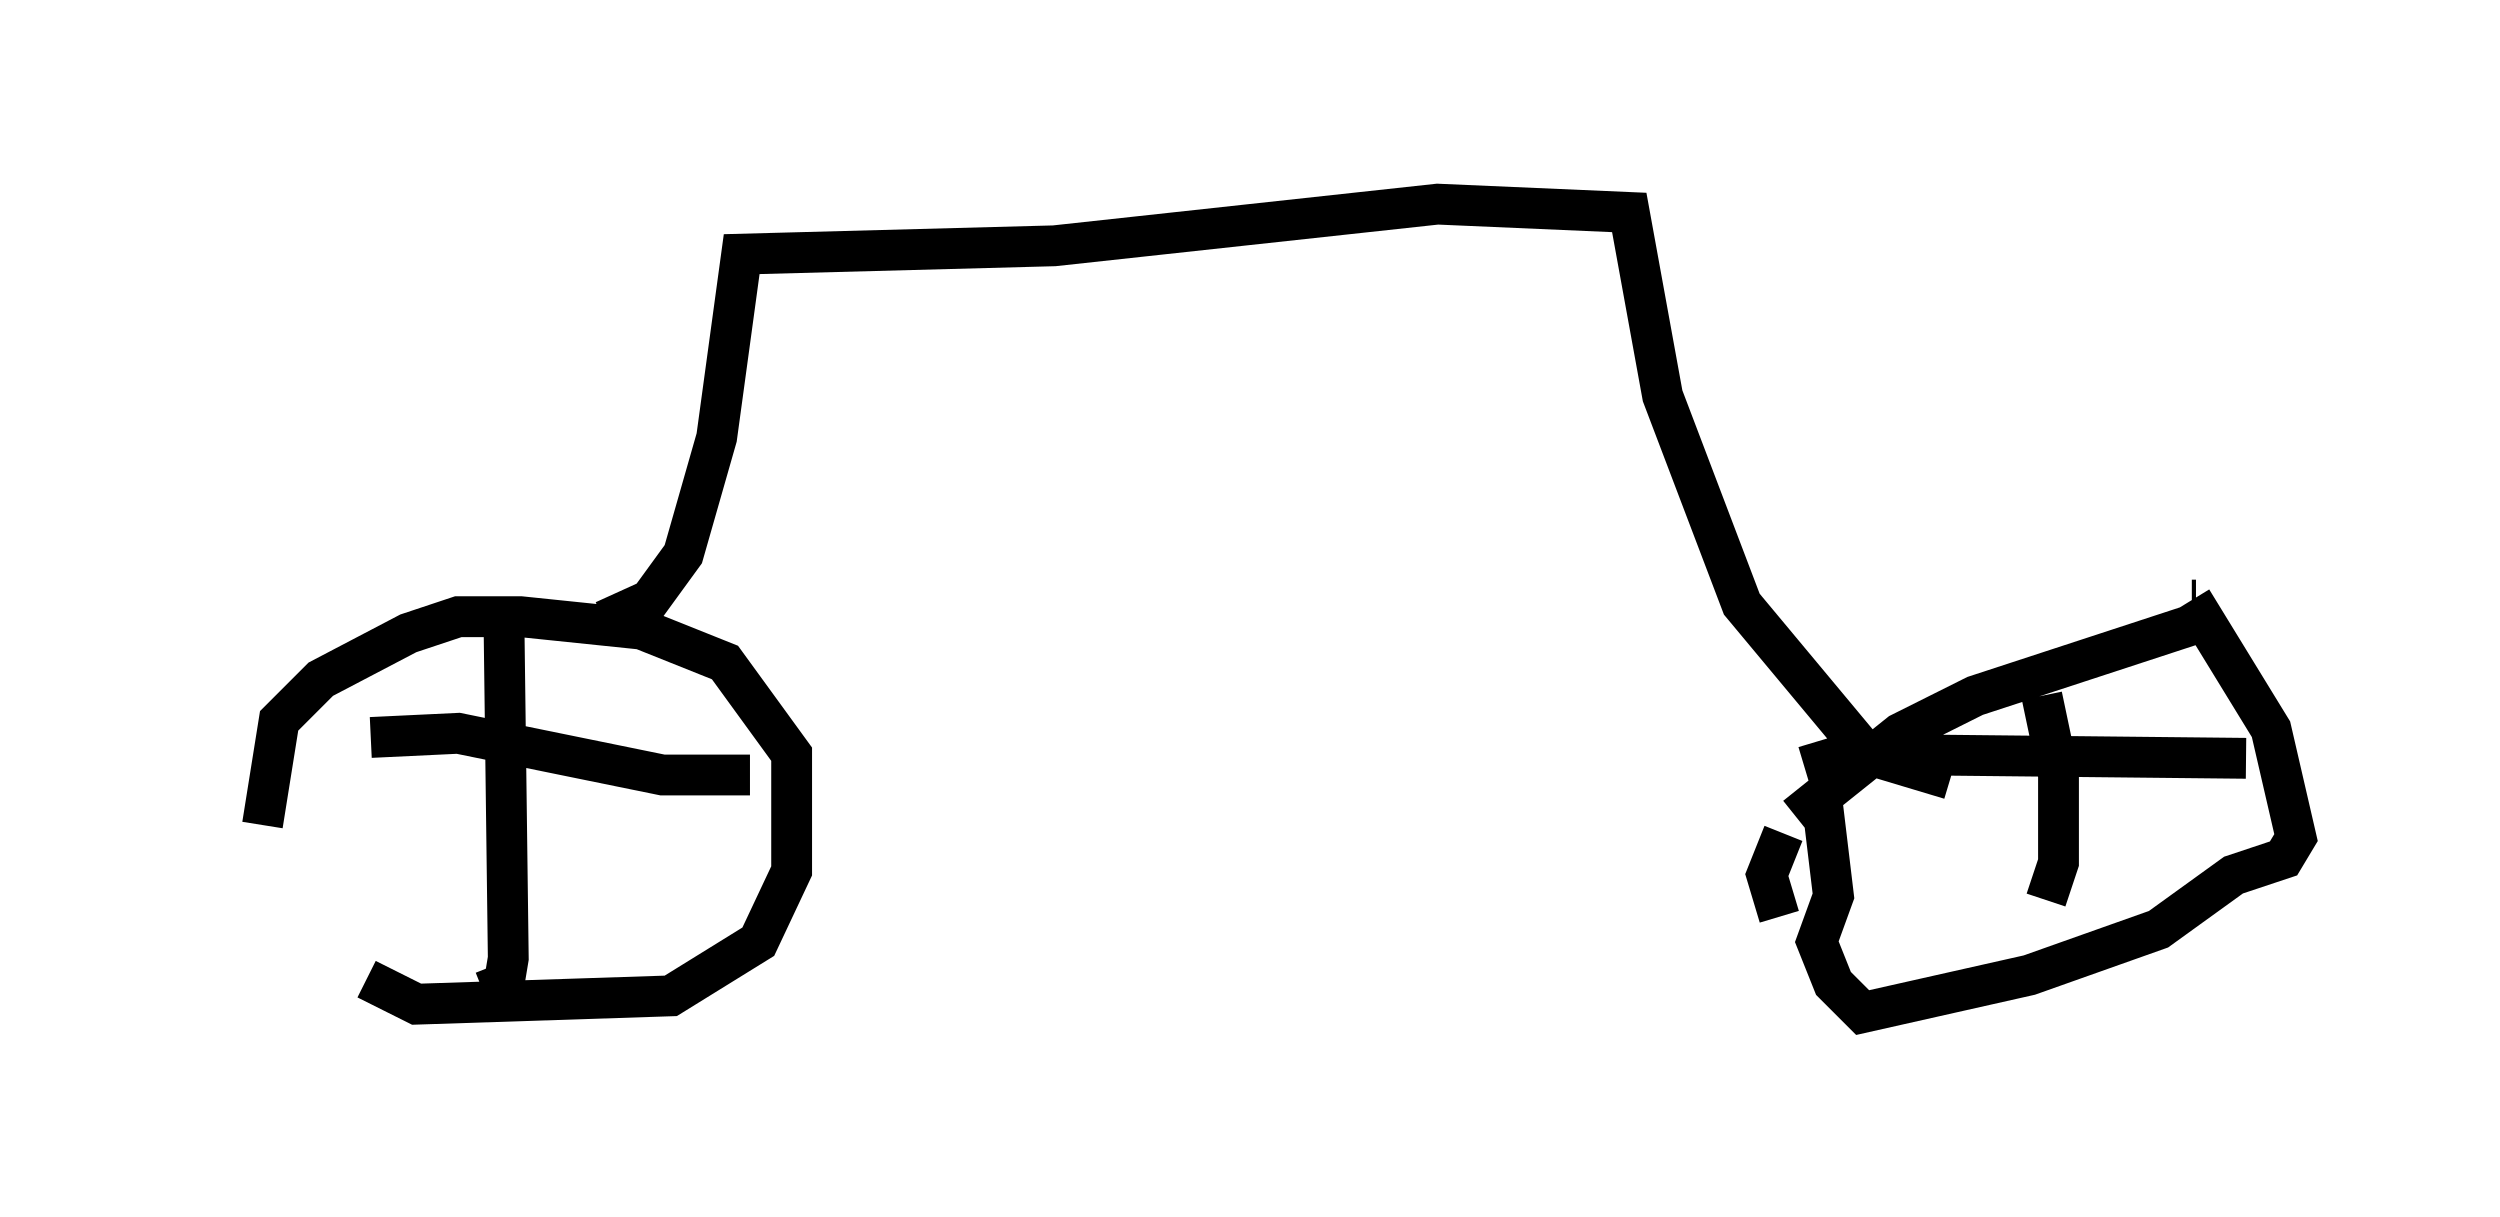 <?xml version="1.0" encoding="utf-8" ?>
<svg baseProfile="full" height="29.804" version="1.1" width="61.246" xmlns="http://www.w3.org/2000/svg" xmlns:ev="http://www.w3.org/2001/xml-events" xmlns:xlink="http://www.w3.org/1999/xlink"><defs /><rect fill="white" height="29.804" width="61.246" x="0" y="0" /><path d="M5, 19.19 m3.981, 4.798 l1.225, 0.613 6.227, -0.204 l2.144, -1.327 0.817, -1.735 l0.0, -2.858 -1.633, -2.246 l-2.042, -0.817 -2.96, -0.306 l-1.531, 0.0 -1.225, 0.408 l-2.144, 1.123 -1.021, 1.021 l-0.408, 2.552 m5.41, 4.083 l0.51, -0.204 0.102, -0.613 l-0.102, -7.963 m6.023, 3.471 l-2.144, 0.0 -5.002, -1.021 l-2.144, 0.102 m5.717, -2.858 l1.123, -0.51 0.817, -1.123 l0.817, -2.858 0.613, -4.492 l7.656, -0.204 9.392, -1.021 l4.696, 0.204 0.817, 4.492 l1.94, 5.104 3.063, 3.675 l2.042, 0.613 m6.227, -3.879 l-5.615, 1.838 -1.838, 0.919 l-2.552, 2.042 m-0.306, 0.408 l-0.408, 1.021 0.306, 1.021 m10.208, -7.758 l-0.102, 0.0 m0.0, 0.0 l1.94, 3.165 0.613, 2.654 l-0.306, 0.51 -1.225, 0.408 l-1.838, 1.327 -3.165, 1.123 l-4.083, 0.919 -0.715, -0.715 l-0.408, -1.021 0.408, -1.123 l-0.306, -2.552 m5.513, 2.654 l0.306, -0.919 0.0, -2.144 l-0.408, -1.94 m5.002, 1.531 l-9.8, -0.102 -1.021, 0.306 " fill="none" stroke="black" stroke-width="1" /></svg>
